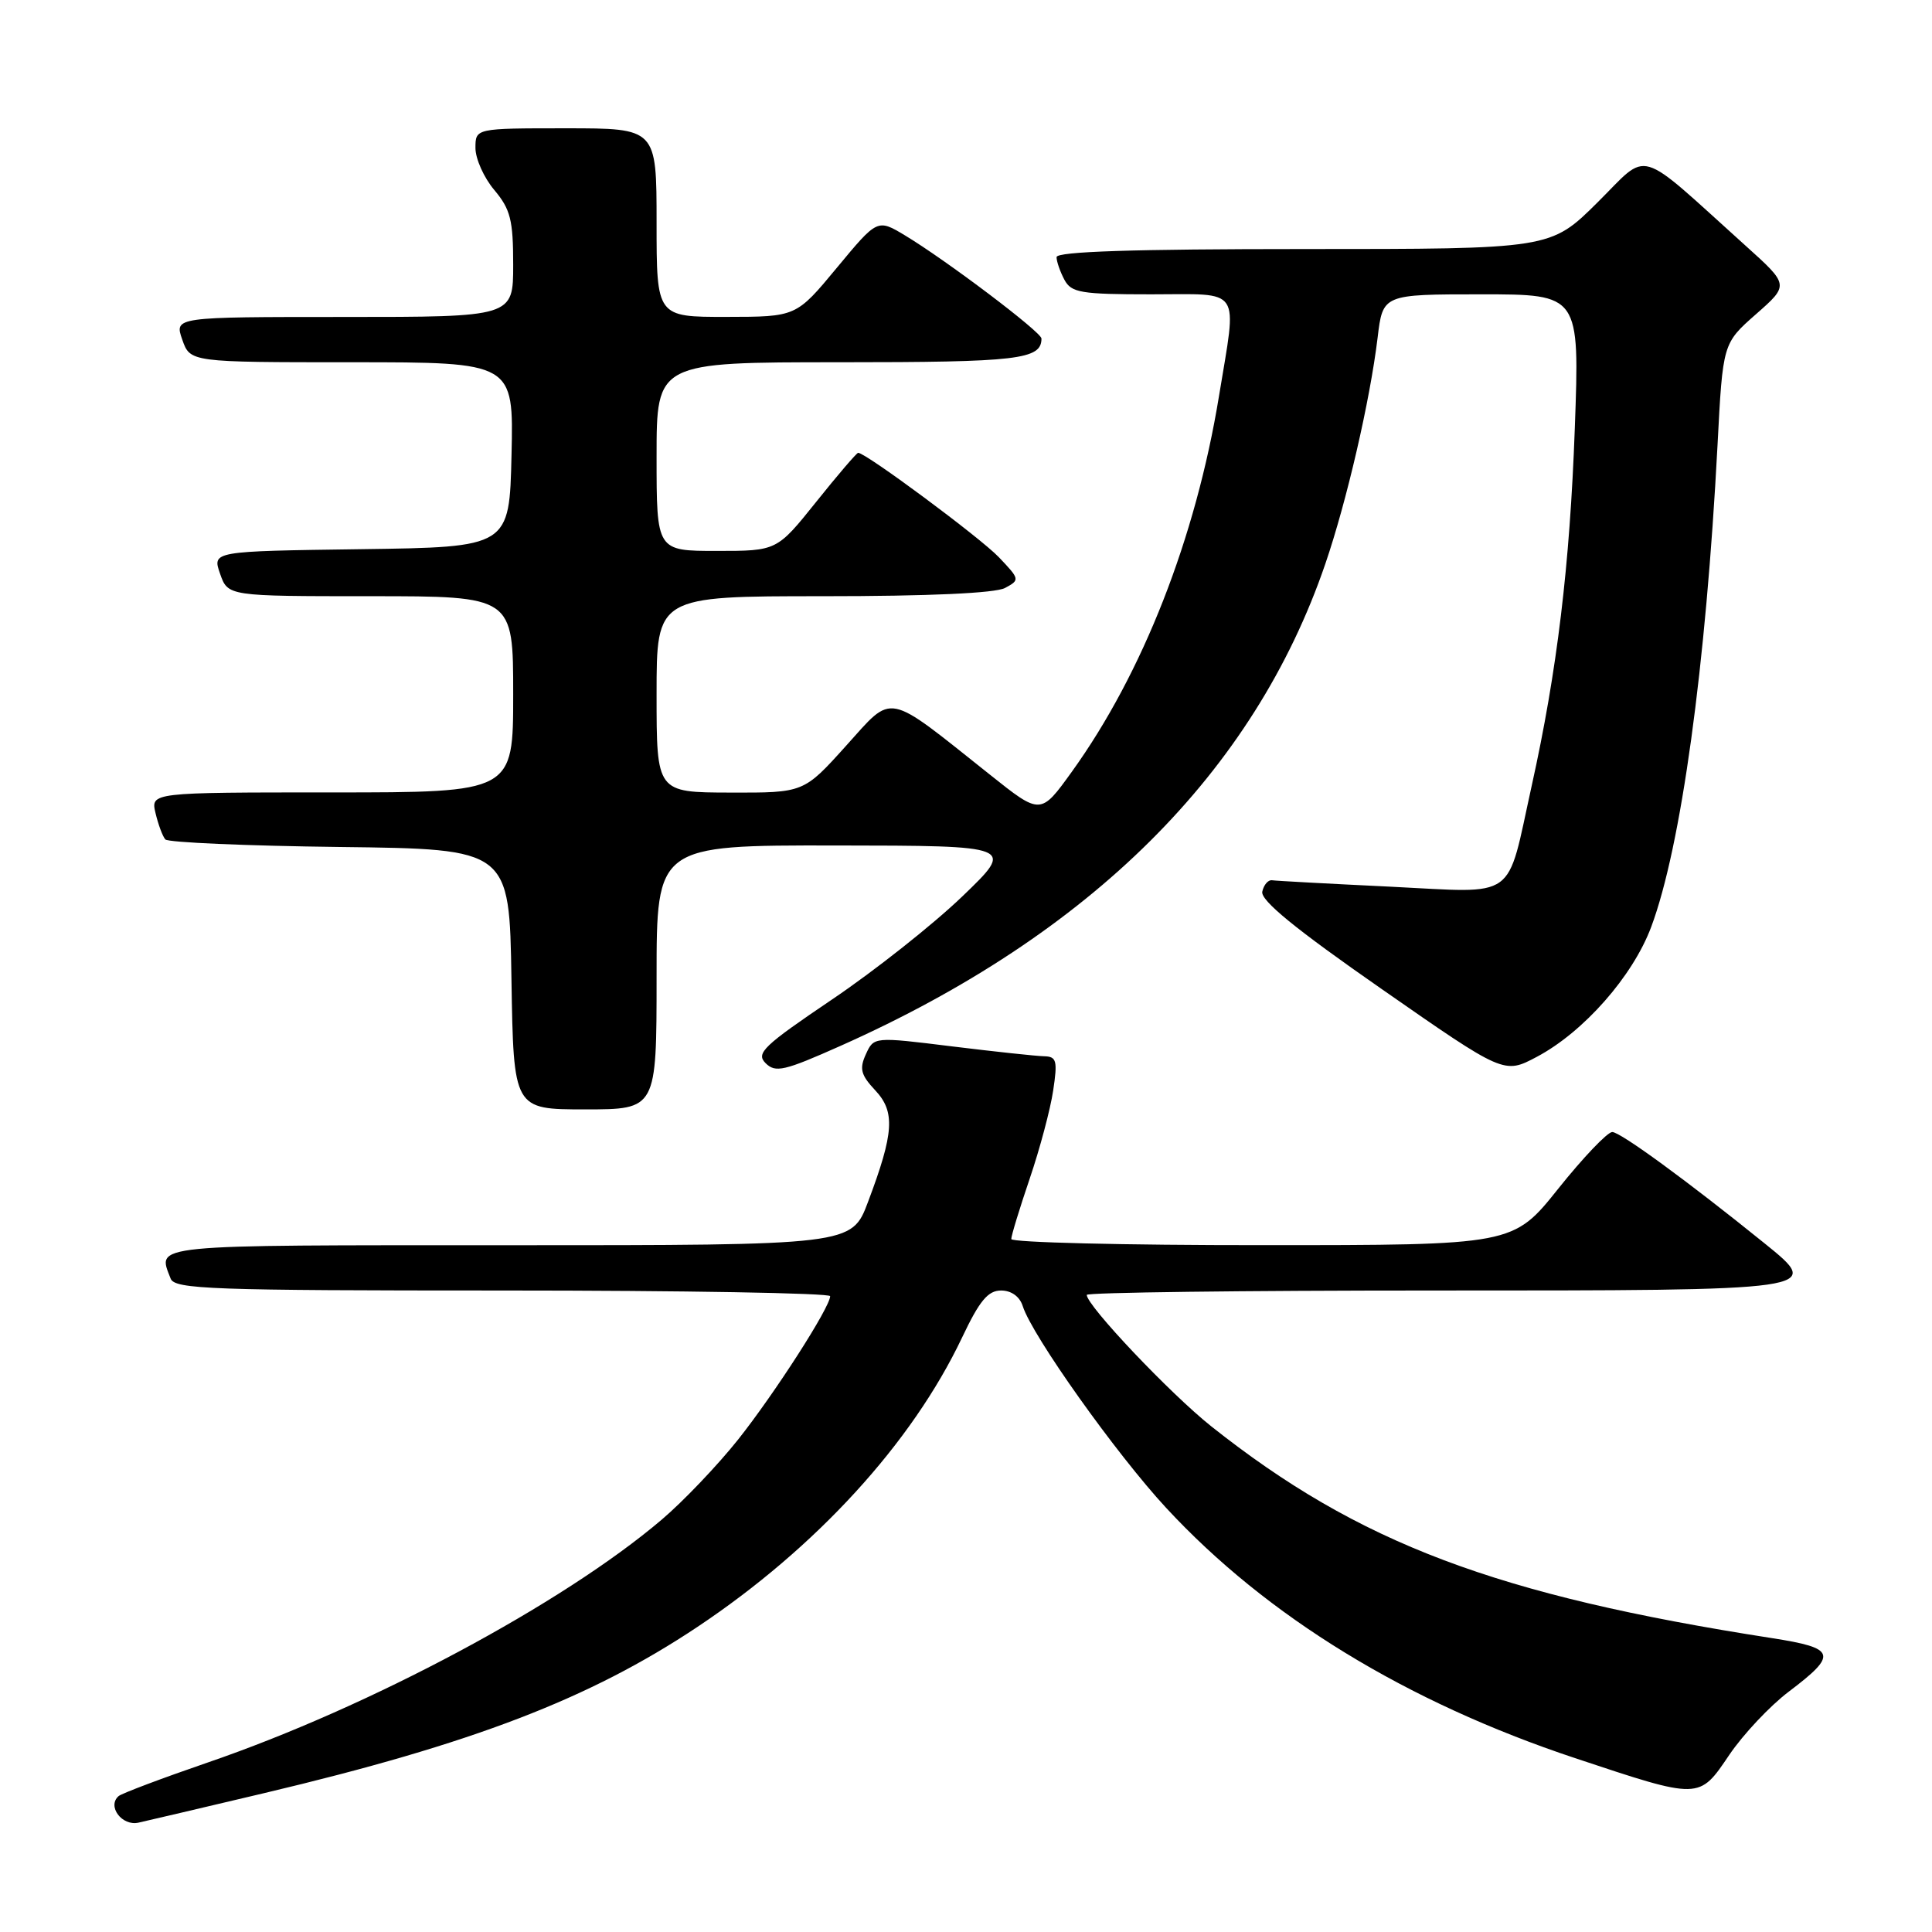 <?xml version="1.0" encoding="UTF-8" standalone="no"?>
<!DOCTYPE svg PUBLIC "-//W3C//DTD SVG 1.1//EN" "http://www.w3.org/Graphics/SVG/1.1/DTD/svg11.dtd" >
<svg xmlns="http://www.w3.org/2000/svg" xmlns:xlink="http://www.w3.org/1999/xlink" version="1.1" viewBox="0 0 256 256">
 <g >
 <path fill="currentColor"
d=" M 35.00 237.60 C 62.64 231.05 78.11 225.11 92.42 215.57 C 108.16 205.07 120.84 191.20 127.47 177.25 C 129.79 172.35 130.91 171.00 132.65 171.00 C 134.01 171.00 135.12 171.80 135.52 173.07 C 136.76 176.98 147.89 192.64 154.52 199.80 C 167.86 214.21 186.36 225.53 208.70 232.96 C 225.32 238.49 225.11 238.49 229.14 232.53 C 230.99 229.80 234.53 226.04 237.00 224.17 C 243.56 219.21 243.31 218.39 234.80 217.06 C 198.25 211.38 180.02 204.49 160.49 188.99 C 155.05 184.66 144.00 173.00 144.00 171.58 C 144.00 171.26 164.64 171.00 189.88 171.00 C 241.64 171.00 241.56 171.01 233.79 164.73 C 223.58 156.48 214.71 150.00 213.63 150.00 C 213.00 150.00 209.78 153.37 206.49 157.49 C 200.50 164.99 200.50 164.99 167.25 164.99 C 148.96 165.00 134.00 164.63 134.00 164.18 C 134.00 163.72 135.10 160.13 136.44 156.18 C 137.78 152.24 139.18 146.99 139.55 144.51 C 140.15 140.54 140.00 140.00 138.36 139.96 C 137.34 139.94 131.84 139.35 126.14 138.65 C 115.79 137.37 115.79 137.37 114.73 139.70 C 113.85 141.62 114.07 142.44 115.97 144.47 C 118.64 147.31 118.47 150.10 115.02 159.25 C 112.86 165.00 112.86 165.00 67.43 165.00 C 19.24 165.00 20.85 164.84 22.61 169.42 C 23.15 170.83 27.96 171.00 66.61 171.00 C 90.47 171.00 110.00 171.34 110.00 171.75 C 109.99 173.22 102.68 184.60 97.81 190.74 C 95.08 194.17 90.52 198.95 87.67 201.37 C 74.55 212.52 49.00 226.18 27.50 233.55 C 21.45 235.63 16.15 237.63 15.72 237.99 C 14.16 239.33 16.16 242.00 18.35 241.51 C 19.53 241.25 27.02 239.49 35.00 237.60 Z  M 87.00 129.50 C 87.00 112.00 87.00 112.00 110.75 112.03 C 134.50 112.06 134.50 112.06 127.50 118.79 C 123.65 122.49 115.88 128.64 110.23 132.45 C 101.16 138.58 100.13 139.56 101.44 140.87 C 102.75 142.18 103.91 141.91 111.38 138.58 C 144.55 123.80 166.17 102.30 175.61 74.72 C 178.45 66.42 181.53 53.10 182.54 44.75 C 183.23 39.00 183.23 39.00 196.27 39.00 C 209.31 39.00 209.31 39.00 208.67 56.75 C 208.01 74.92 206.33 88.90 202.96 104.11 C 199.55 119.55 201.27 118.32 184.24 117.49 C 176.13 117.10 169.08 116.72 168.56 116.64 C 168.04 116.56 167.46 117.24 167.26 118.14 C 167.00 119.30 171.62 123.08 183.09 131.06 C 199.29 142.34 199.29 142.34 203.63 140.04 C 209.84 136.75 216.35 129.36 218.79 122.83 C 222.75 112.24 226.04 88.35 227.58 59.00 C 228.28 45.50 228.28 45.50 232.68 41.63 C 237.08 37.76 237.08 37.76 231.29 32.55 C 216.58 19.30 218.66 19.90 211.66 26.84 C 205.45 33.00 205.45 33.00 172.72 33.00 C 150.23 33.00 140.00 33.33 140.00 34.07 C 140.00 34.65 140.47 36.00 141.04 37.07 C 141.96 38.79 143.21 39.00 152.54 39.00 C 164.72 39.00 163.93 37.80 161.52 52.50 C 158.44 71.30 151.42 89.21 142.03 102.25 C 137.89 108.00 137.89 108.00 131.20 102.67 C 117.18 91.52 118.47 91.78 112.09 98.84 C 106.50 105.05 106.50 105.05 96.75 105.02 C 87.00 105.00 87.00 105.00 87.00 92.00 C 87.00 79.00 87.00 79.00 109.07 79.00 C 123.07 79.00 131.88 78.60 133.17 77.91 C 135.16 76.84 135.14 76.76 132.35 73.83 C 129.90 71.26 114.73 60.00 113.71 60.00 C 113.52 60.00 111.01 62.92 108.15 66.50 C 102.94 73.00 102.94 73.00 94.97 73.00 C 87.00 73.00 87.00 73.00 87.00 60.50 C 87.00 48.00 87.00 48.00 111.30 48.00 C 134.90 48.00 138.00 47.64 138.00 44.86 C 138.00 44.01 125.34 34.45 119.88 31.17 C 116.26 29.00 116.26 29.00 110.88 35.49 C 105.50 41.98 105.50 41.98 96.25 41.99 C 87.00 42.00 87.00 42.00 87.00 29.50 C 87.00 17.00 87.00 17.00 75.00 17.00 C 63.00 17.00 63.00 17.00 63.00 19.61 C 63.00 21.04 64.12 23.55 65.50 25.18 C 67.64 27.73 68.00 29.15 68.00 35.08 C 68.00 42.00 68.00 42.00 45.55 42.00 C 23.10 42.00 23.10 42.00 24.15 45.00 C 25.20 48.00 25.20 48.00 46.63 48.00 C 68.06 48.00 68.06 48.00 67.78 60.25 C 67.50 72.50 67.50 72.50 47.81 72.77 C 28.12 73.04 28.12 73.04 29.16 76.02 C 30.20 79.00 30.20 79.00 49.10 79.00 C 68.00 79.00 68.00 79.00 68.00 92.00 C 68.00 105.00 68.00 105.00 43.98 105.00 C 19.96 105.00 19.96 105.00 20.61 107.75 C 20.97 109.26 21.55 110.83 21.91 111.23 C 22.27 111.63 32.67 112.08 45.03 112.23 C 67.50 112.50 67.50 112.50 67.77 129.75 C 68.05 147.00 68.05 147.00 77.52 147.00 C 87.00 147.00 87.00 147.00 87.00 129.50 Z "/>
</g>
</svg>